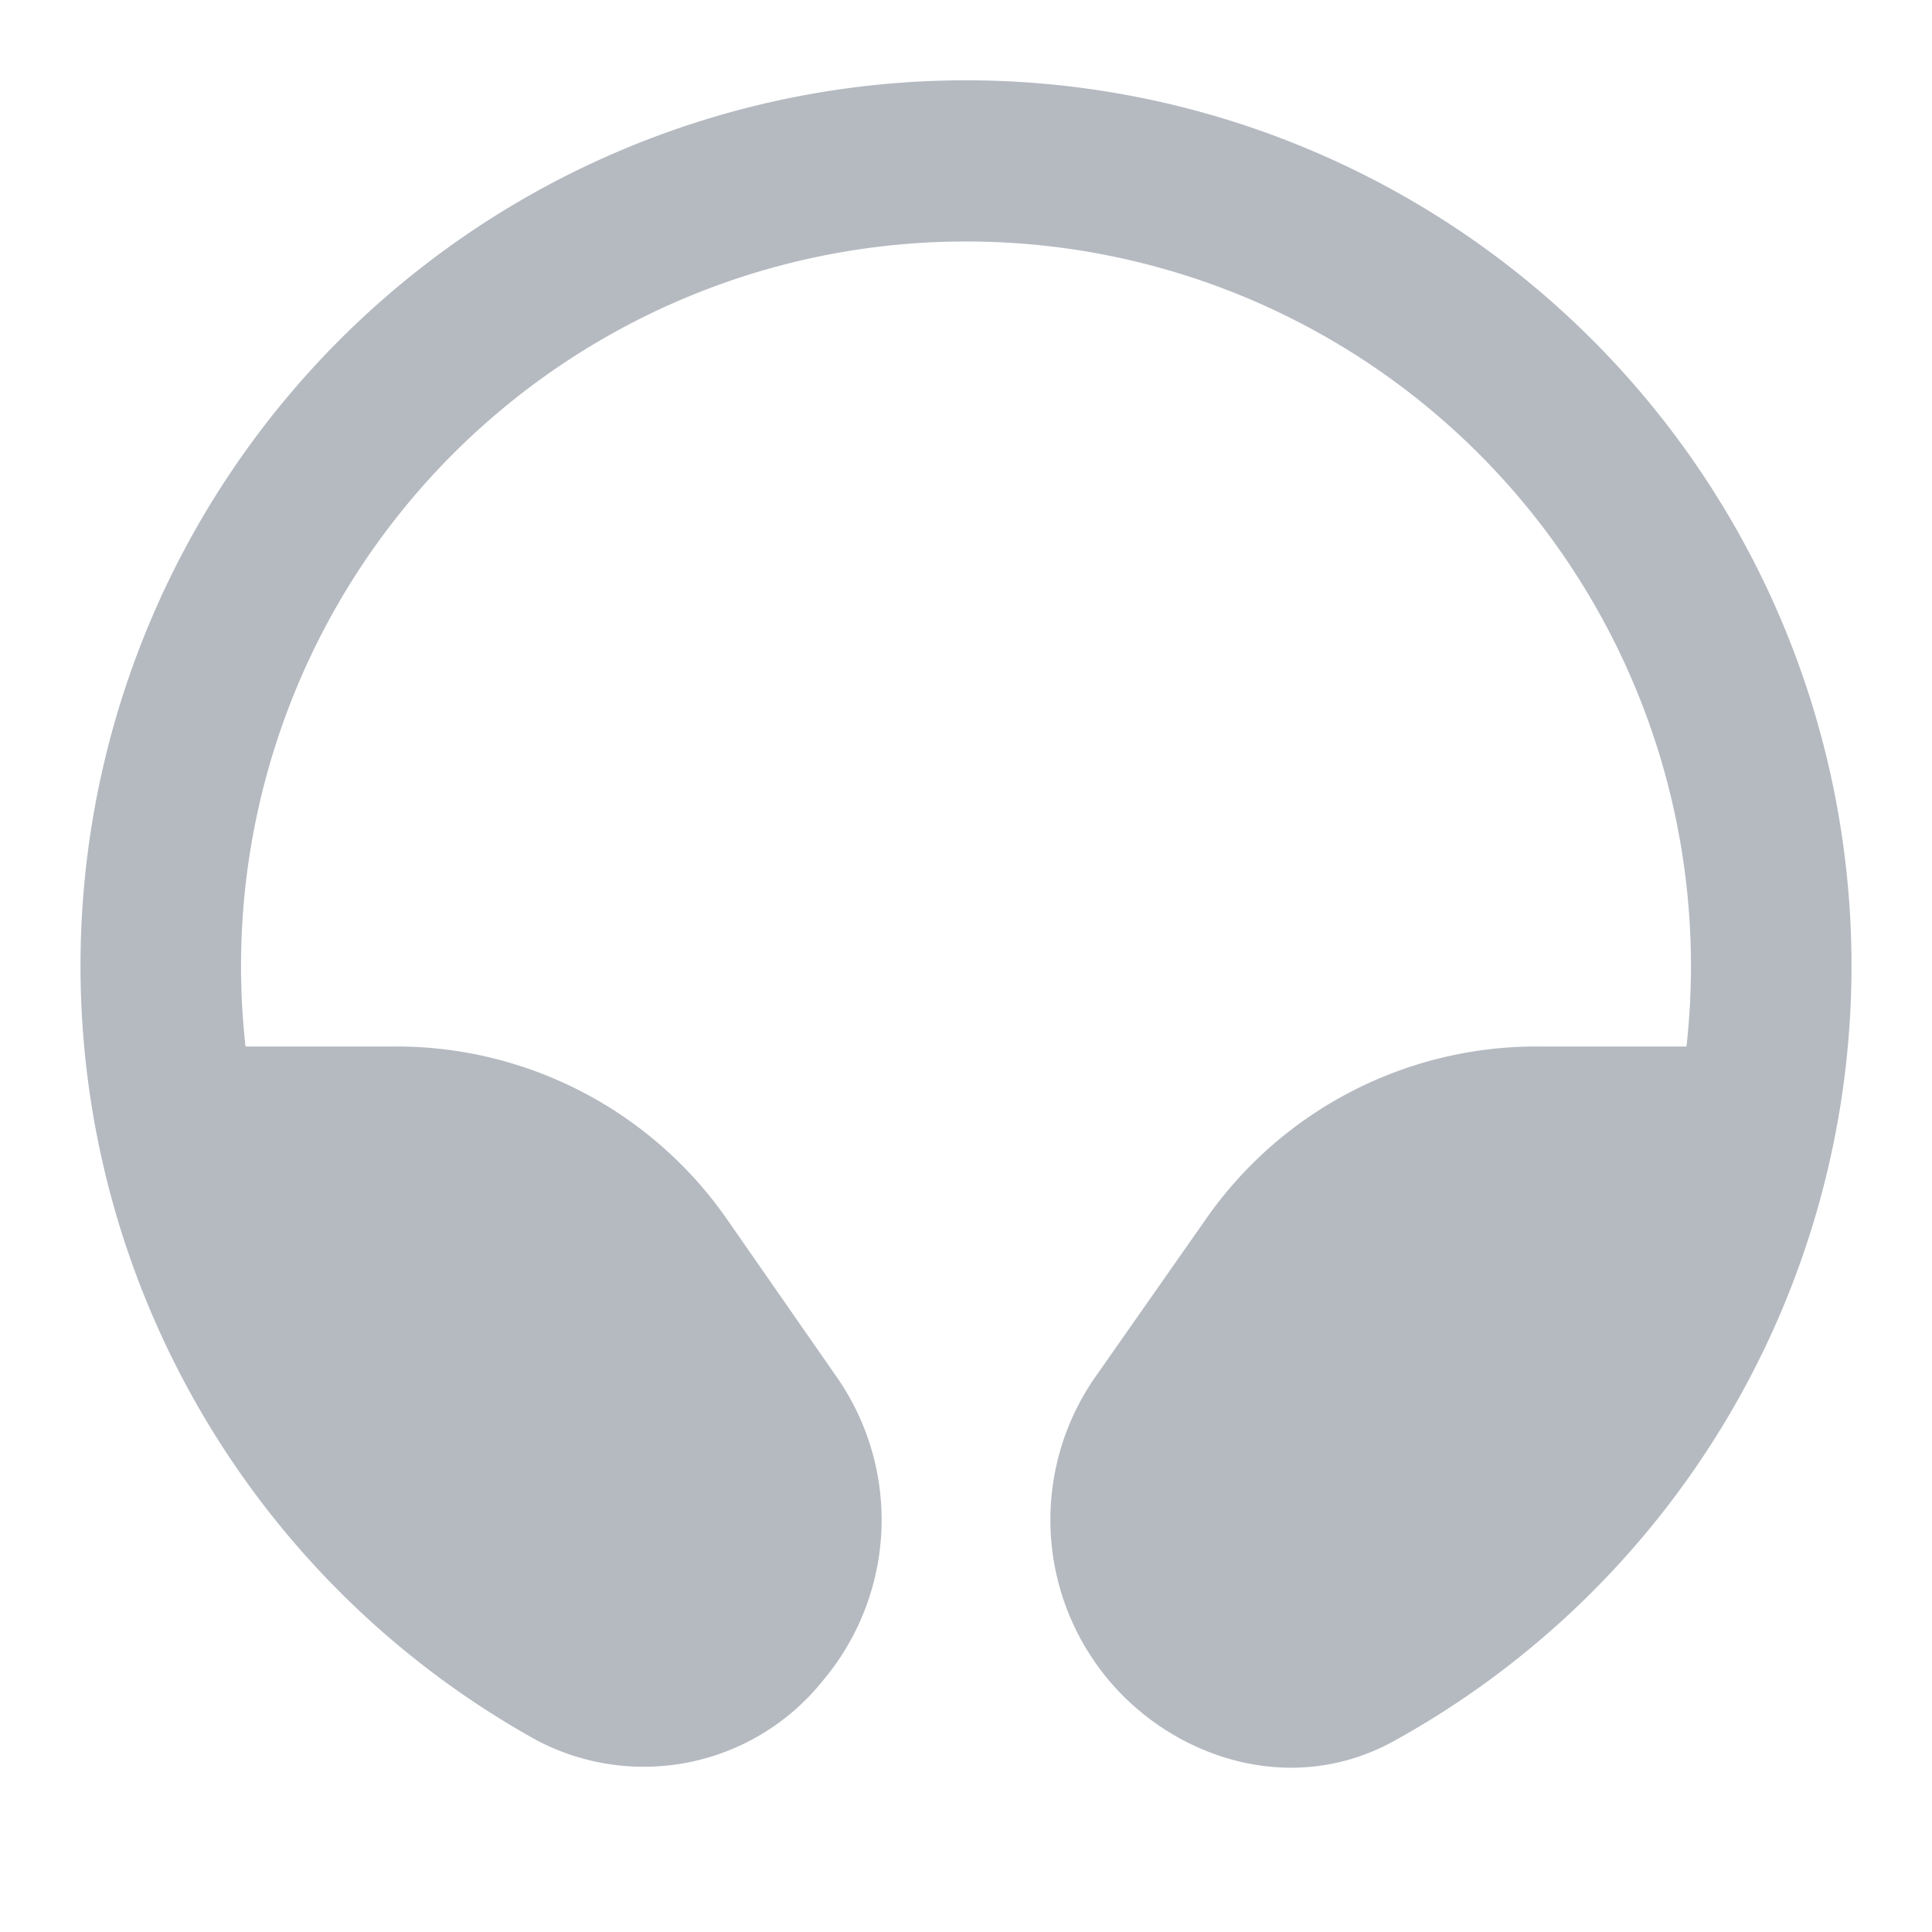 <svg xmlns:xlink="http://www.w3.org/1999/xlink" aria-hidden="true" role="img" xmlns="http://www.w3.org/2000/svg" width="20" height="20" fill="none" viewBox="0 0 24 24"><path fill="#B5BAC1" d="M12 3a9 9 0 0 0-8.95 10h1.87a5 5 0 0 1 4.1 2.13l1.37 1.97a3.1 3.1 0 0 1-.17 3.78 2.85 2.85 0 0 1-3.55.74 11 11 0 1 1 10.66 0c-1.27.71-2.73.23-3.55-.74a3.1 3.1 0 0 1-.17-3.78l1.38-1.97a5 5 0 0 1 4.1-2.13h1.86A9 9 0 0 0 12 3Z" class=""></path></svg>